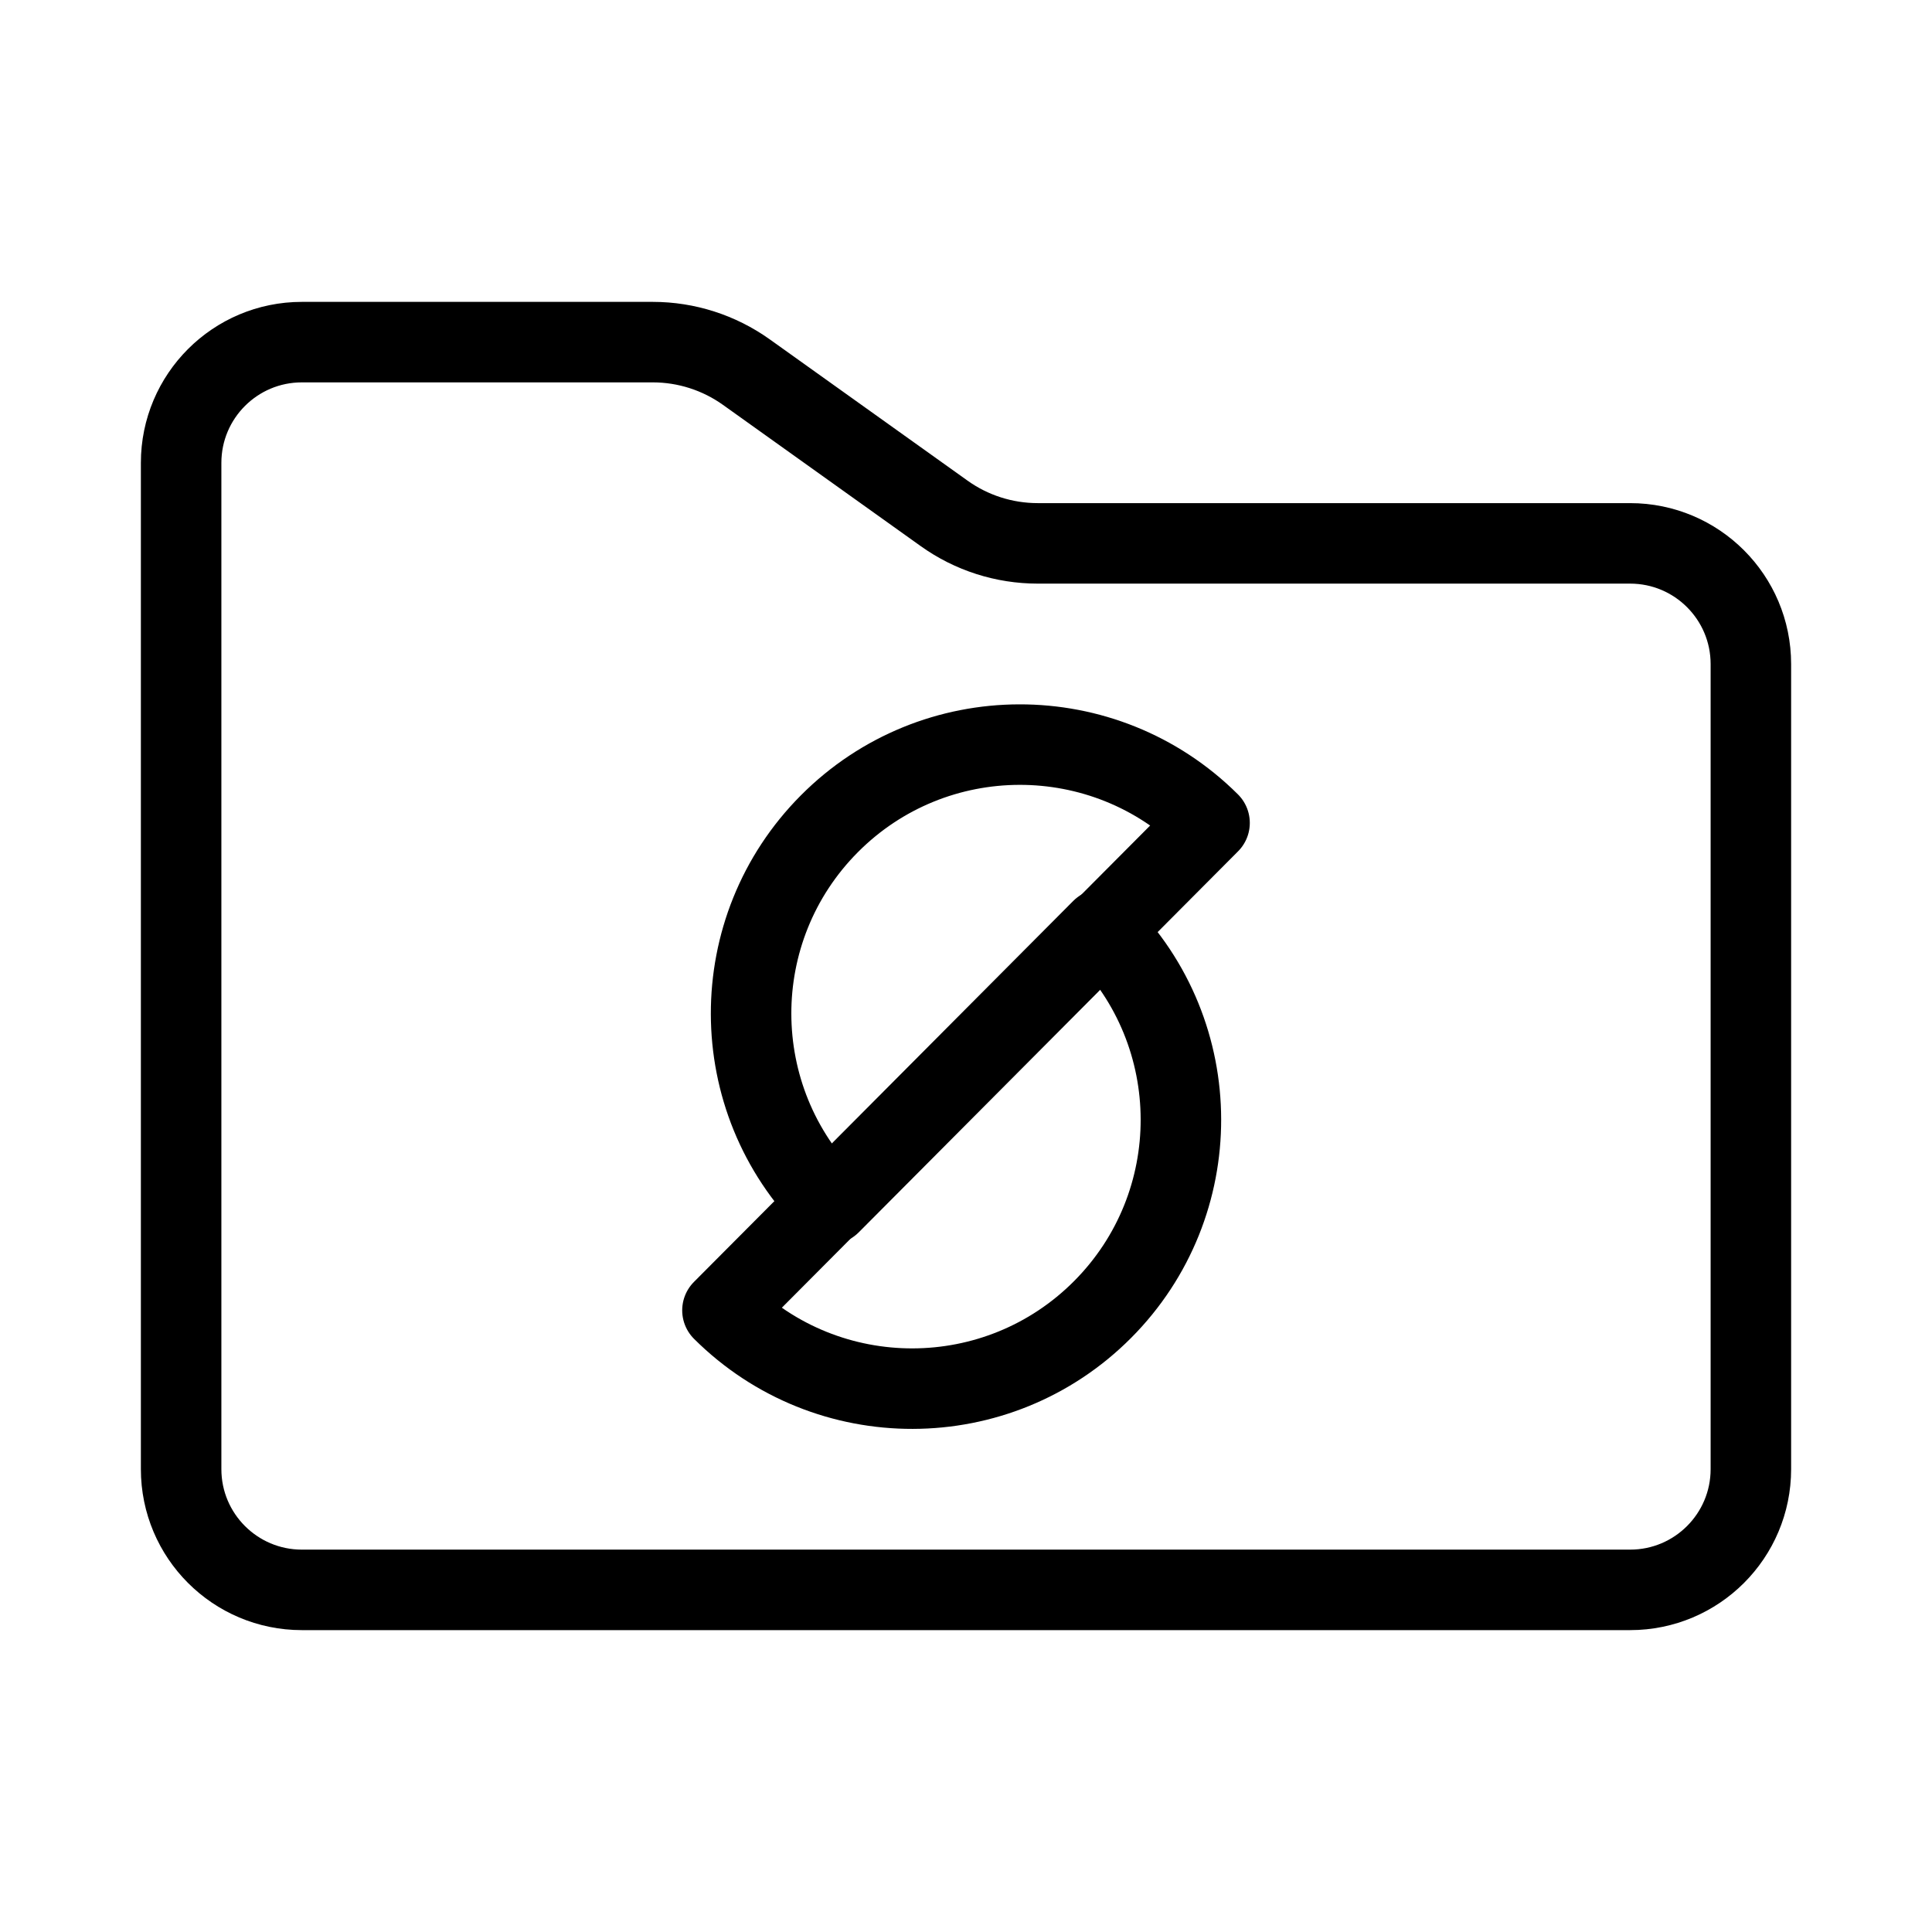 <?xml version="1.0" encoding="UTF-8"?><svg xmlns="http://www.w3.org/2000/svg" viewBox="0 0 48 48"><defs><style>.c{stroke-width:2px;fill:none;stroke:#000;stroke-linecap:round;stroke-linejoin:round;}</style></defs><g id="a"><path class="c" d="m4.5,11.5c0-1.657,1.343-3,3-3h8.718c.834,0,1.647.261,2.325.745l4.914,3.51c.678.485,1.491.745,2.325.745h14.718c1.657,0,3,1.343,3,3v20c0,1.657-1.343,3-3,3H7.5c-1.657,0-3-1.343-3-3V11.5Z"/></g><g id="b"><path class="c" d="m20.627,29.911c-2.614-2.602-2.623-6.831-.021-9.445s6.831-2.623,9.445-.021l-9.424,9.466Z"/><path class="c" d="m27.373,23.089c2.614,2.602,2.623,6.831.021,9.445-2.602,2.614-6.831,2.623-9.445.021l9.424-9.466Z"/></g></svg>